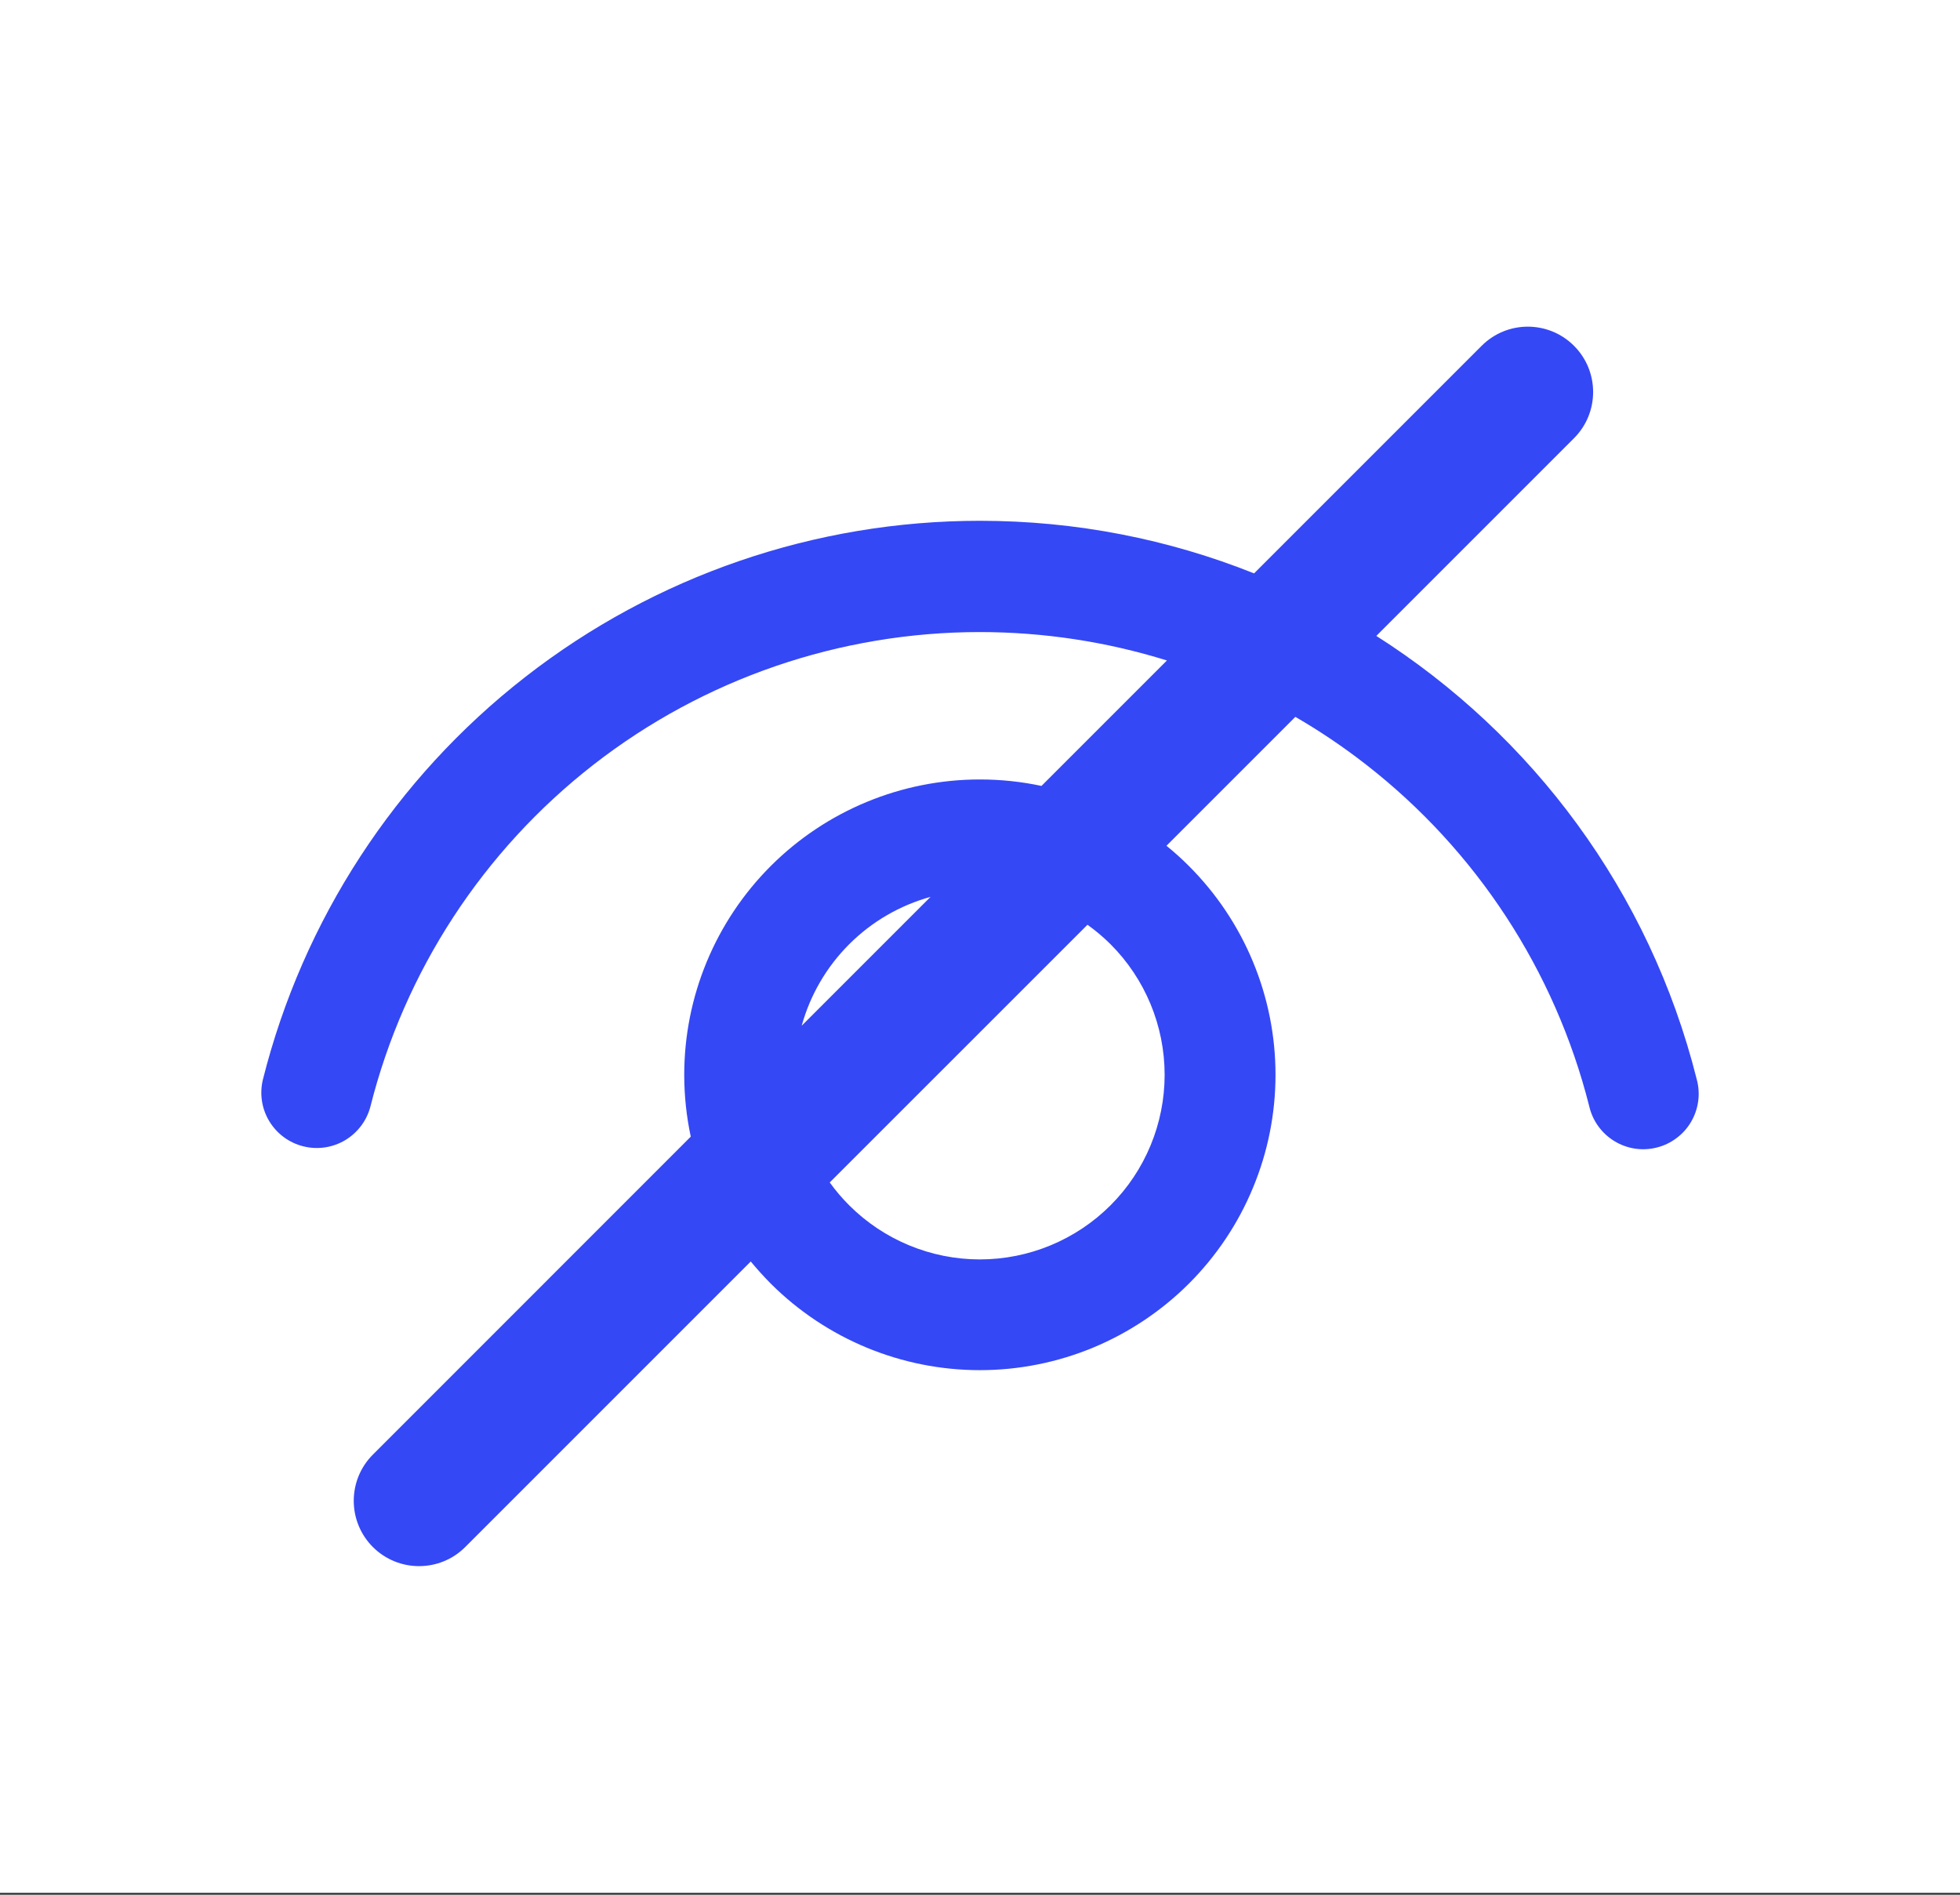 <svg width="30" height="29" viewBox="0 0 30 29" fill="none" xmlns="http://www.w3.org/2000/svg">
<rect x="0" y="0" width="30" height="29" fill="#333333" stroke="none"/>
<rect width="30" height="28.971" fill="white"/>
<path fill-rule="evenodd" clip-rule="evenodd" d="M5.707 22.264C5.317 22.654 5.317 23.287 5.707 23.678C6.098 24.068 6.731 24.068 7.121 23.678L11.491 19.308C11.588 19.425 11.69 19.538 11.798 19.647C12.647 20.494 13.798 20.971 14.998 20.971C15.592 20.971 16.18 20.854 16.729 20.627C17.278 20.399 17.777 20.066 18.197 19.647C18.617 19.227 18.951 18.729 19.178 18.18C19.406 17.632 19.523 17.044 19.523 16.45C19.523 15.857 19.406 15.269 19.178 14.72C18.951 14.172 18.617 13.674 18.197 13.254C18.088 13.145 17.974 13.042 17.854 12.945L19.827 10.972C20.201 11.189 20.562 11.432 20.906 11.7C22.596 13.014 23.799 14.854 24.324 16.928C24.349 17.038 24.395 17.142 24.461 17.234C24.527 17.326 24.61 17.404 24.706 17.463C24.803 17.523 24.91 17.562 25.022 17.58C25.133 17.597 25.247 17.592 25.357 17.564C25.467 17.537 25.57 17.488 25.66 17.42C25.751 17.353 25.827 17.268 25.884 17.17C25.941 17.073 25.978 16.965 25.993 16.853C26.008 16.741 26 16.627 25.97 16.518C25.25 13.648 23.455 11.252 21.066 9.733L24.092 6.707C24.482 6.317 24.482 5.683 24.092 5.293C23.701 4.902 23.068 4.902 22.678 5.293L19.195 8.776C17.891 8.255 16.473 7.971 14.998 7.971C12.476 7.971 10.027 8.812 8.039 10.362C6.051 11.911 4.638 14.08 4.024 16.523C3.971 16.741 4.006 16.97 4.122 17.161C4.238 17.353 4.425 17.491 4.642 17.545C4.859 17.6 5.089 17.566 5.282 17.452C5.474 17.337 5.614 17.152 5.67 16.935C6.193 14.861 7.395 13.02 9.084 11.704C10.773 10.389 12.853 9.675 14.994 9.674C15.973 9.674 16.939 9.822 17.861 10.109L15.941 12.029C15.632 11.963 15.316 11.93 14.998 11.93C13.798 11.93 12.647 12.406 11.798 13.254C10.95 14.102 10.473 15.251 10.473 16.45C10.473 16.771 10.507 17.088 10.573 17.397L5.707 22.264ZM12.7 18.098C12.789 18.222 12.889 18.339 12.998 18.448C13.528 18.978 14.248 19.276 14.998 19.276C15.748 19.276 16.467 18.978 16.998 18.448C17.528 17.918 17.826 17.2 17.826 16.45C17.826 15.701 17.528 14.982 16.998 14.452C16.888 14.343 16.77 14.243 16.645 14.154L12.7 18.098ZM14.243 13.727L12.271 15.699C12.4 15.232 12.649 14.801 12.998 14.452C13.346 14.104 13.777 13.856 14.243 13.727Z" fill="#3548F5"/>
</svg>
